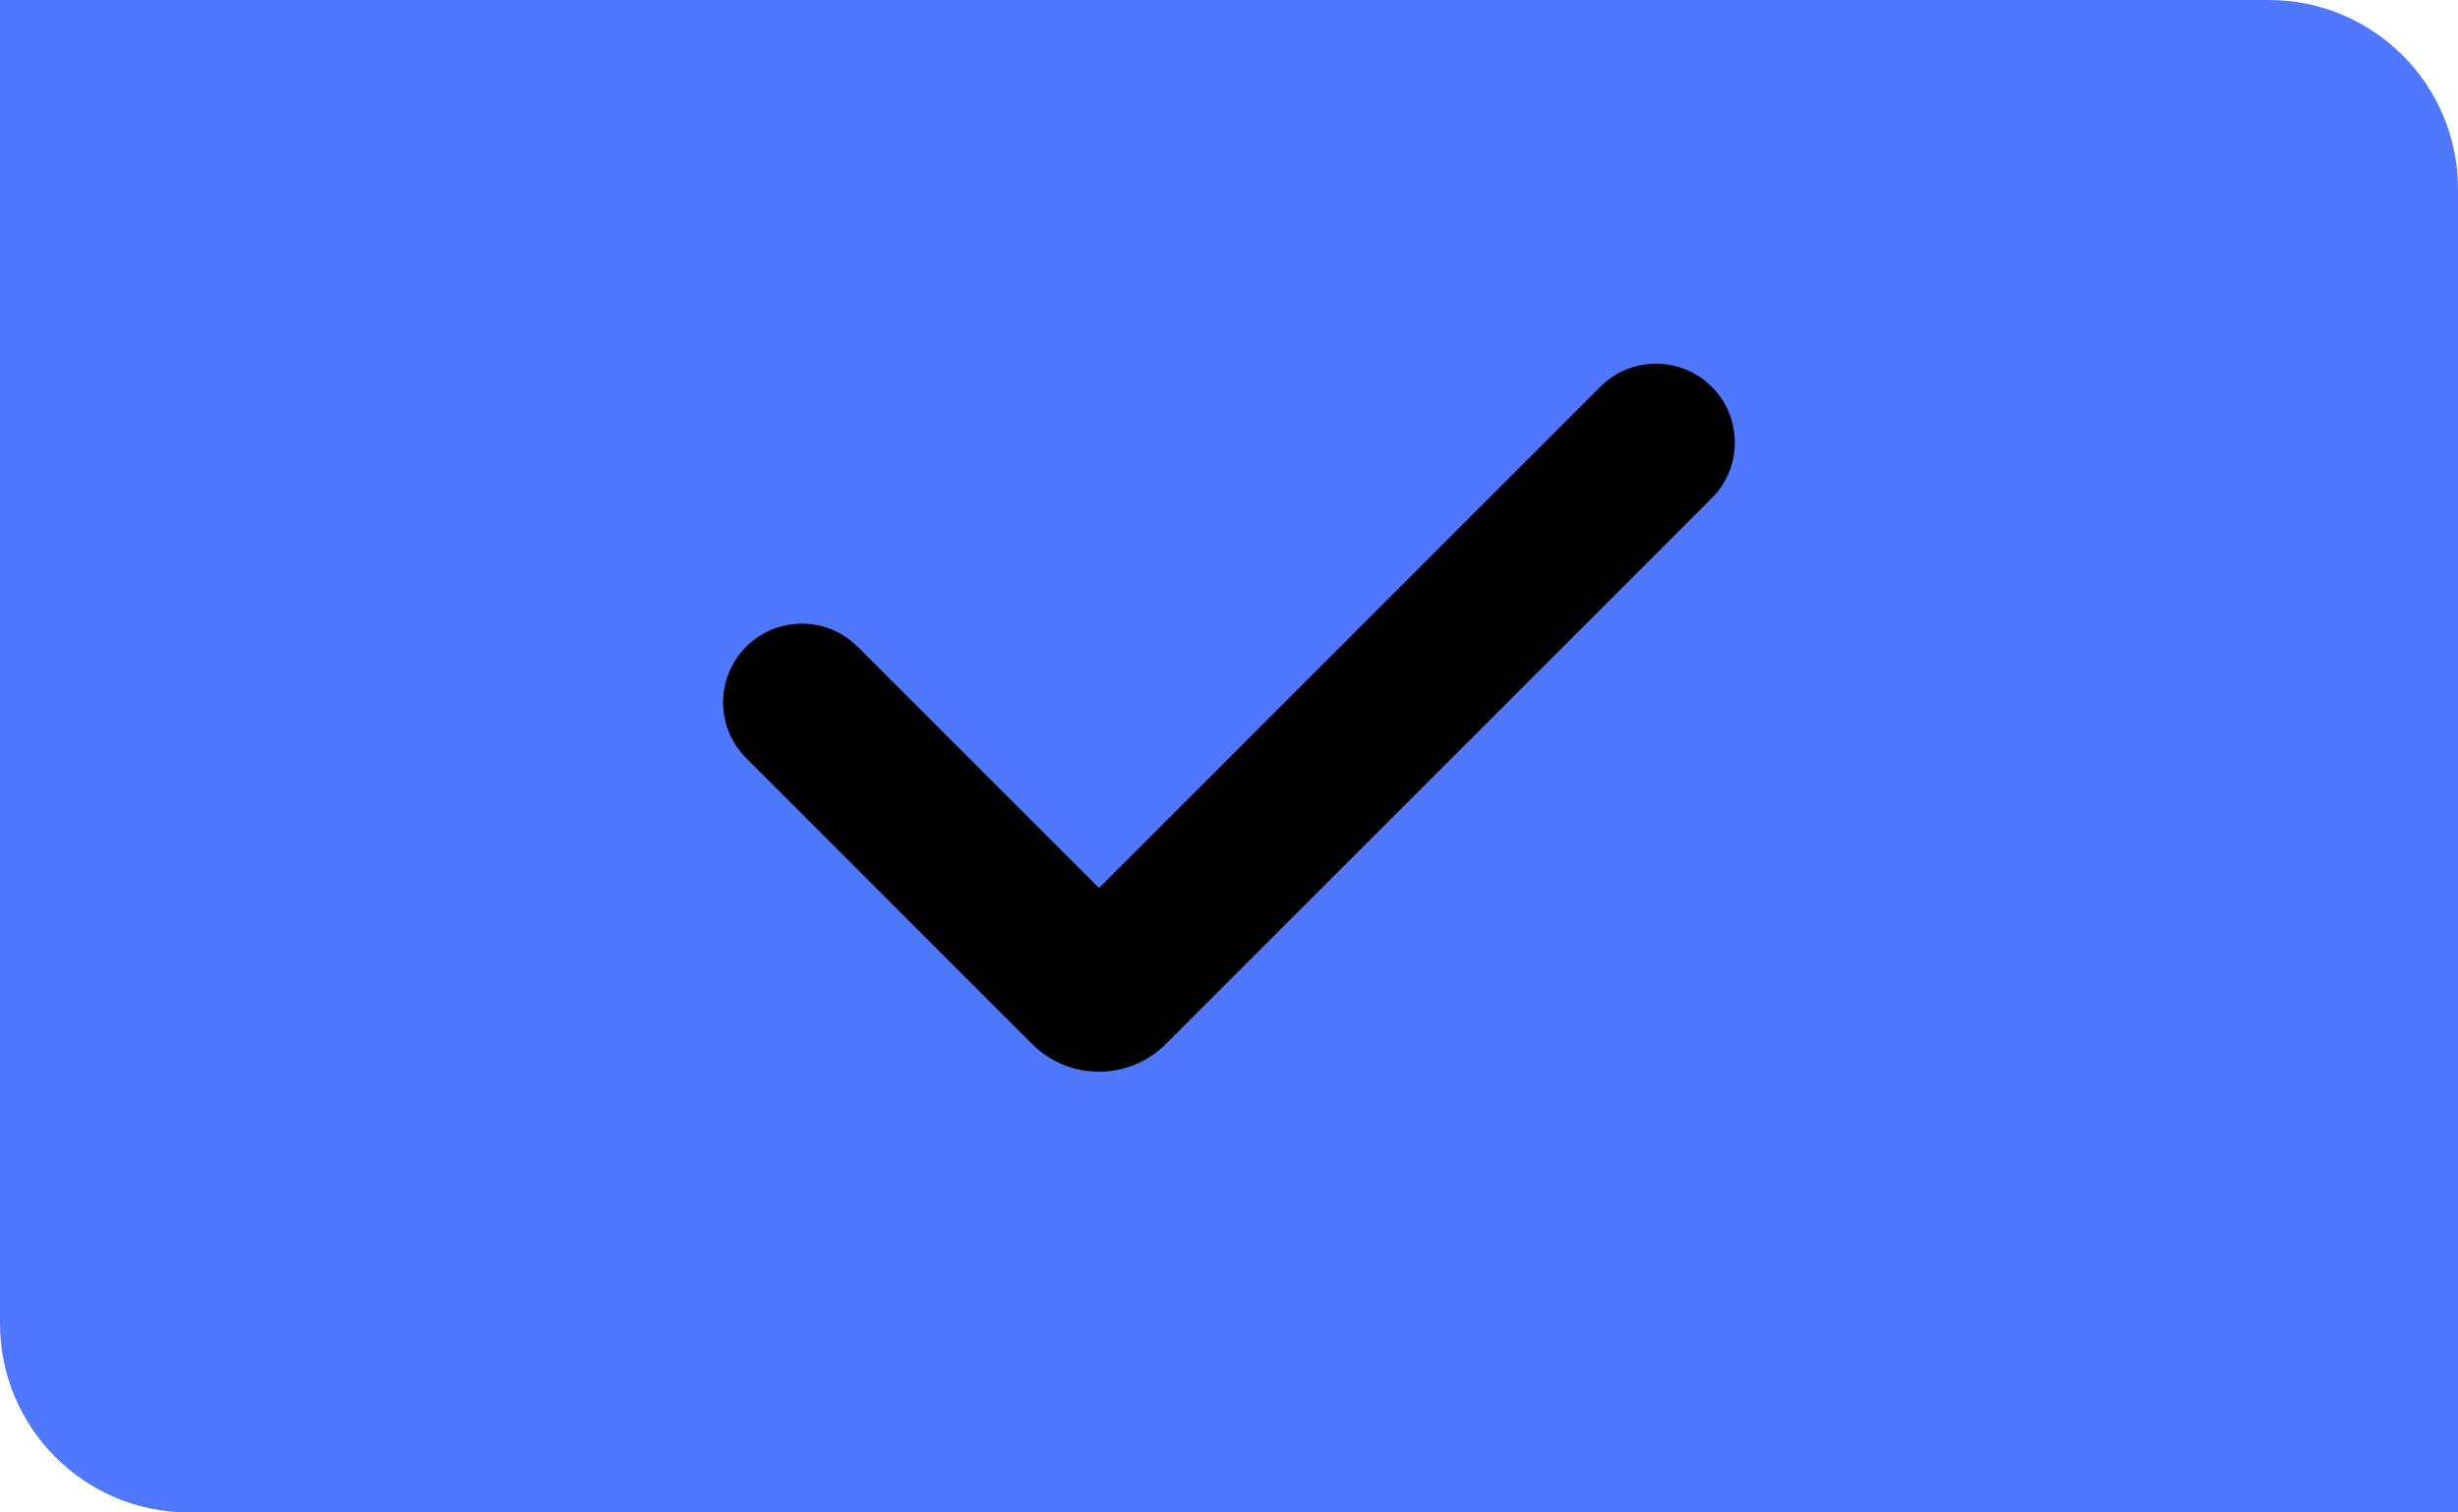 <?xml version="1.0" encoding="UTF-8"?>
<svg width="26px" height="16px" viewBox="0 0 26 16" version="1.1" xmlns="http://www.w3.org/2000/svg" xmlns:xlink="http://www.w3.org/1999/xlink">
    <title>icon_language_normal</title>
    <g id="icon_language_normal" stroke="none" stroke-width="1" fill="none" fill-rule="evenodd">
        <path d="M0,0 L24,0 C25.105,-2.02906125e-16 26,0.895 26,2 L26,16 L26,16 L2,16 C0.895,16 1.3527075e-16,15.105 0,14 L0,0 L0,0 Z" id="矩形备份" fill="#5078FF"></path>
        <path d="M8.833,3 C9.261,3 9.613,3.322 9.661,3.736 L9.667,3.833 L9.667,7.444 L17.167,7.444 C17.594,7.444 17.946,7.766 17.994,8.181 L18,8.278 C18,8.705 17.678,9.057 17.264,9.106 L17.167,9.111 L9,9.111 C8.448,9.111 8,8.663 8,8.111 L8,3.833 L8,3.833 C8,3.373 8.373,3 8.833,3 Z" id="路径备份" fill="#000000" fill-rule="nonzero" transform="translate(13, 6.056) rotate(-45) translate(-13, -6.056) "></path>
    </g>
</svg>